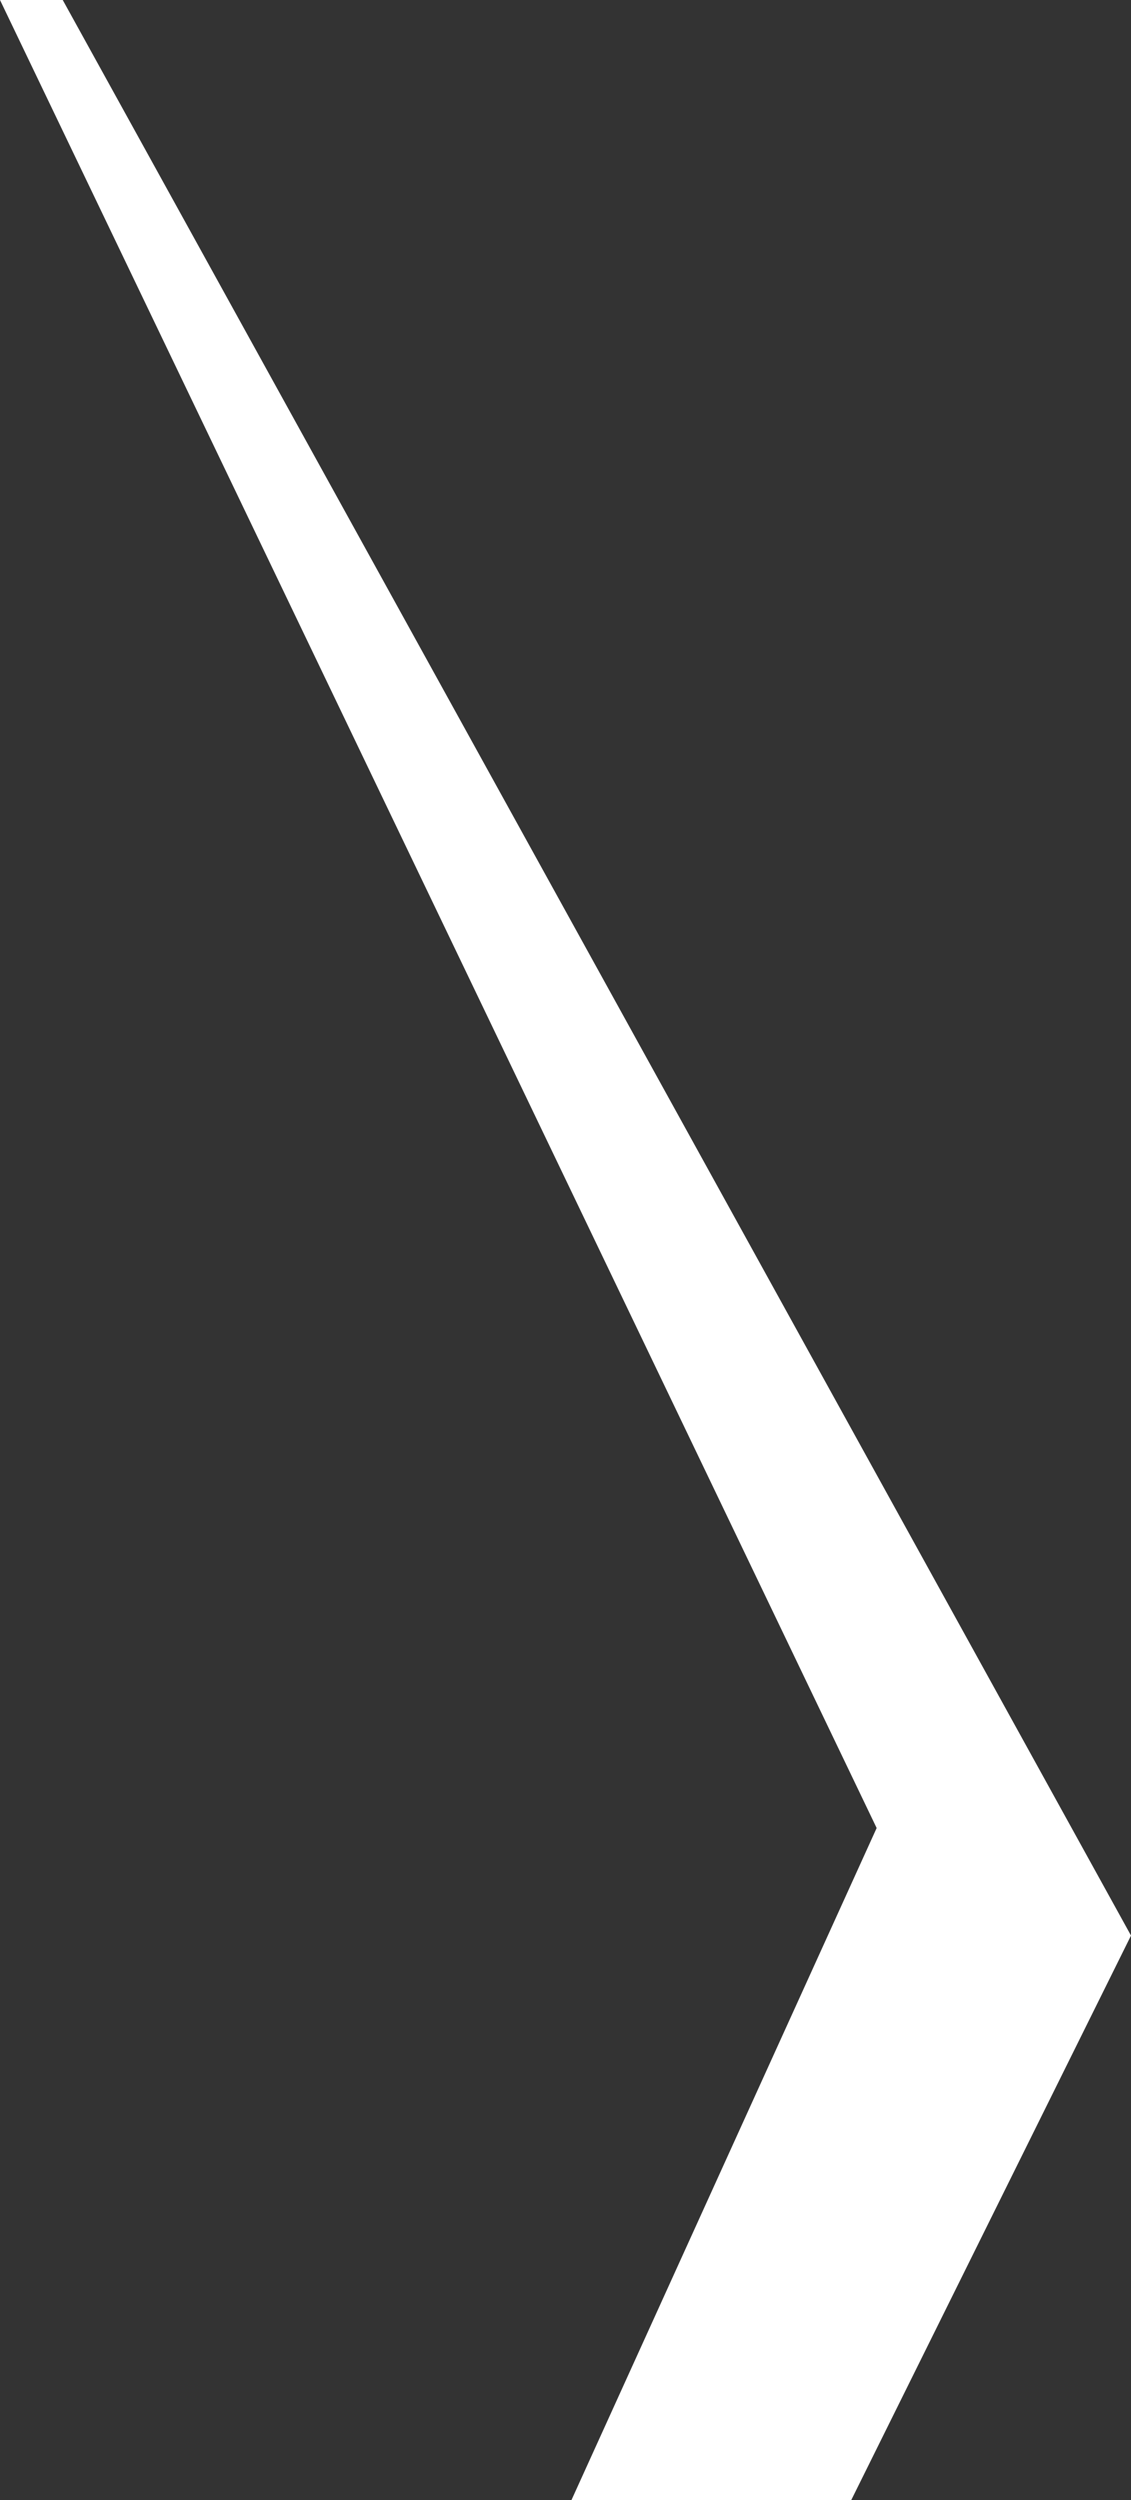 <svg width="43" height="95" viewBox="0 0 43 95" fill="none" xmlns="http://www.w3.org/2000/svg">
<rect x="0" y="0" width="43" height="95" fill="#333333" stroke="none"/>
<path d="M43 73.548L2.385 0H0L33.33 69.462L21.726 95H32.363L43 73.548Z" fill="white"/>
</svg>
